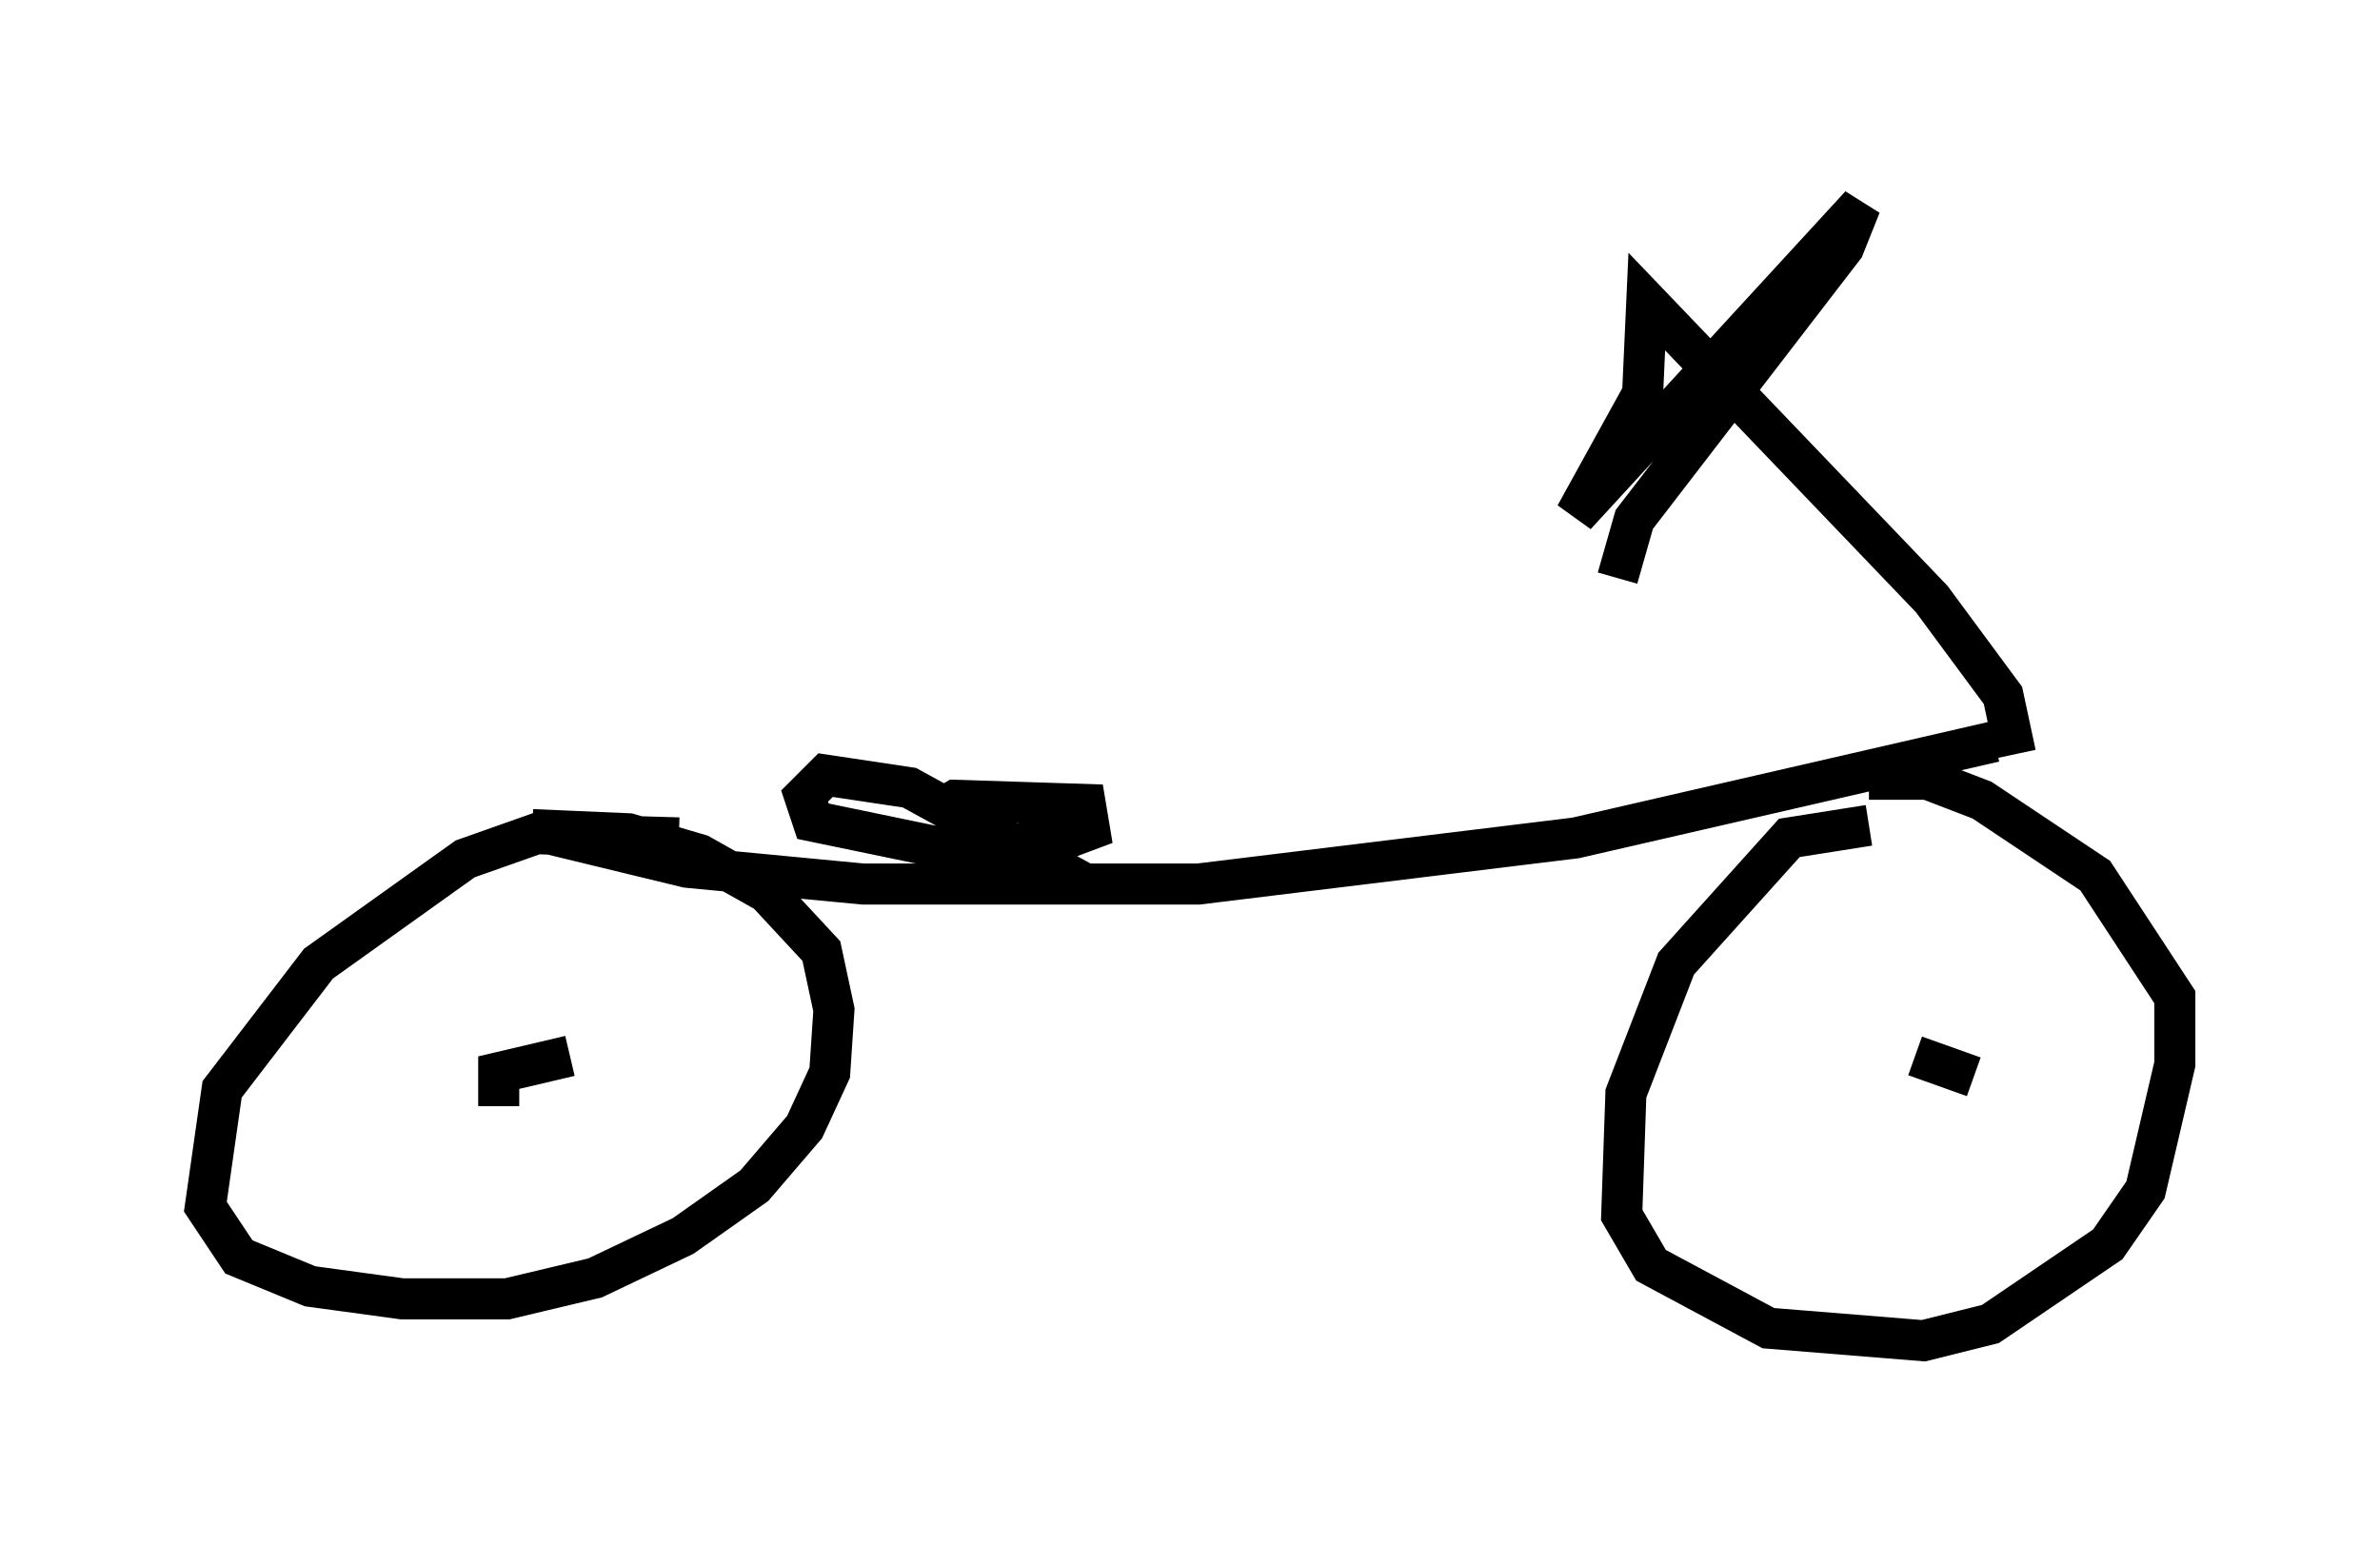 <?xml version="1.0" encoding="utf-8" ?>
<svg baseProfile="full" height="37.665" version="1.1" width="57.98" xmlns="http://www.w3.org/2000/svg" xmlns:ev="http://www.w3.org/2001/xml-events" xmlns:xlink="http://www.w3.org/1999/xlink"><defs /><rect fill="white" height="37.665" width="57.98" x="0" y="0" /><path d="M10.104, 18.577 m3.267, 1.735 l3.369, 0.817 4.288, 0.408 l8.167, 0.0 9.188, -1.123 l10.208, -2.348 m0.51, 0.306 l-0.306, -1.429 -1.735, -2.348 l-6.942, -7.248 -0.102, 2.246 l-1.633, 2.96 6.942, -7.554 l-0.408, 1.021 -5.104, 6.635 l-0.408, 1.429 m6.125, 6.023 l-1.94, 0.306 -2.756, 3.063 l-1.225, 3.165 -0.102, 2.96 l0.715, 1.225 2.858, 1.531 l3.777, 0.306 1.633, -0.408 l2.858, -1.94 0.919, -1.327 l0.715, -3.063 0.0, -1.633 l-1.94, -2.96 -2.756, -1.838 l-1.327, -0.51 -1.429, 0.0 m-28.992, 1.429 l-3.471, -0.102 -1.735, 0.613 l-3.573, 2.552 -2.348, 3.063 l-0.408, 2.858 0.817, 1.225 l1.735, 0.715 2.246, 0.306 l2.552, 0.0 2.144, -0.51 l2.144, -1.021 1.735, -1.225 l1.225, -1.429 0.613, -1.327 l0.102, -1.531 -0.306, -1.429 l-1.327, -1.429 -1.633, -0.919 l-1.735, -0.51 -2.348, -0.102 m13.475, 1.327 l-4.288, -2.348 -2.042, -0.306 l-0.51, 0.51 0.204, 0.613 l2.96, 0.613 2.96, -0.102 l0.817, -0.306 -0.102, -0.613 l-3.165, -0.102 -0.51, 0.306 m-8.881, 5.921 l-1.735, 0.408 0.0, 0.817 m34.505, -1.225 l1.429, 0.51 " fill="none" stroke="black" stroke-width="1" /></svg>